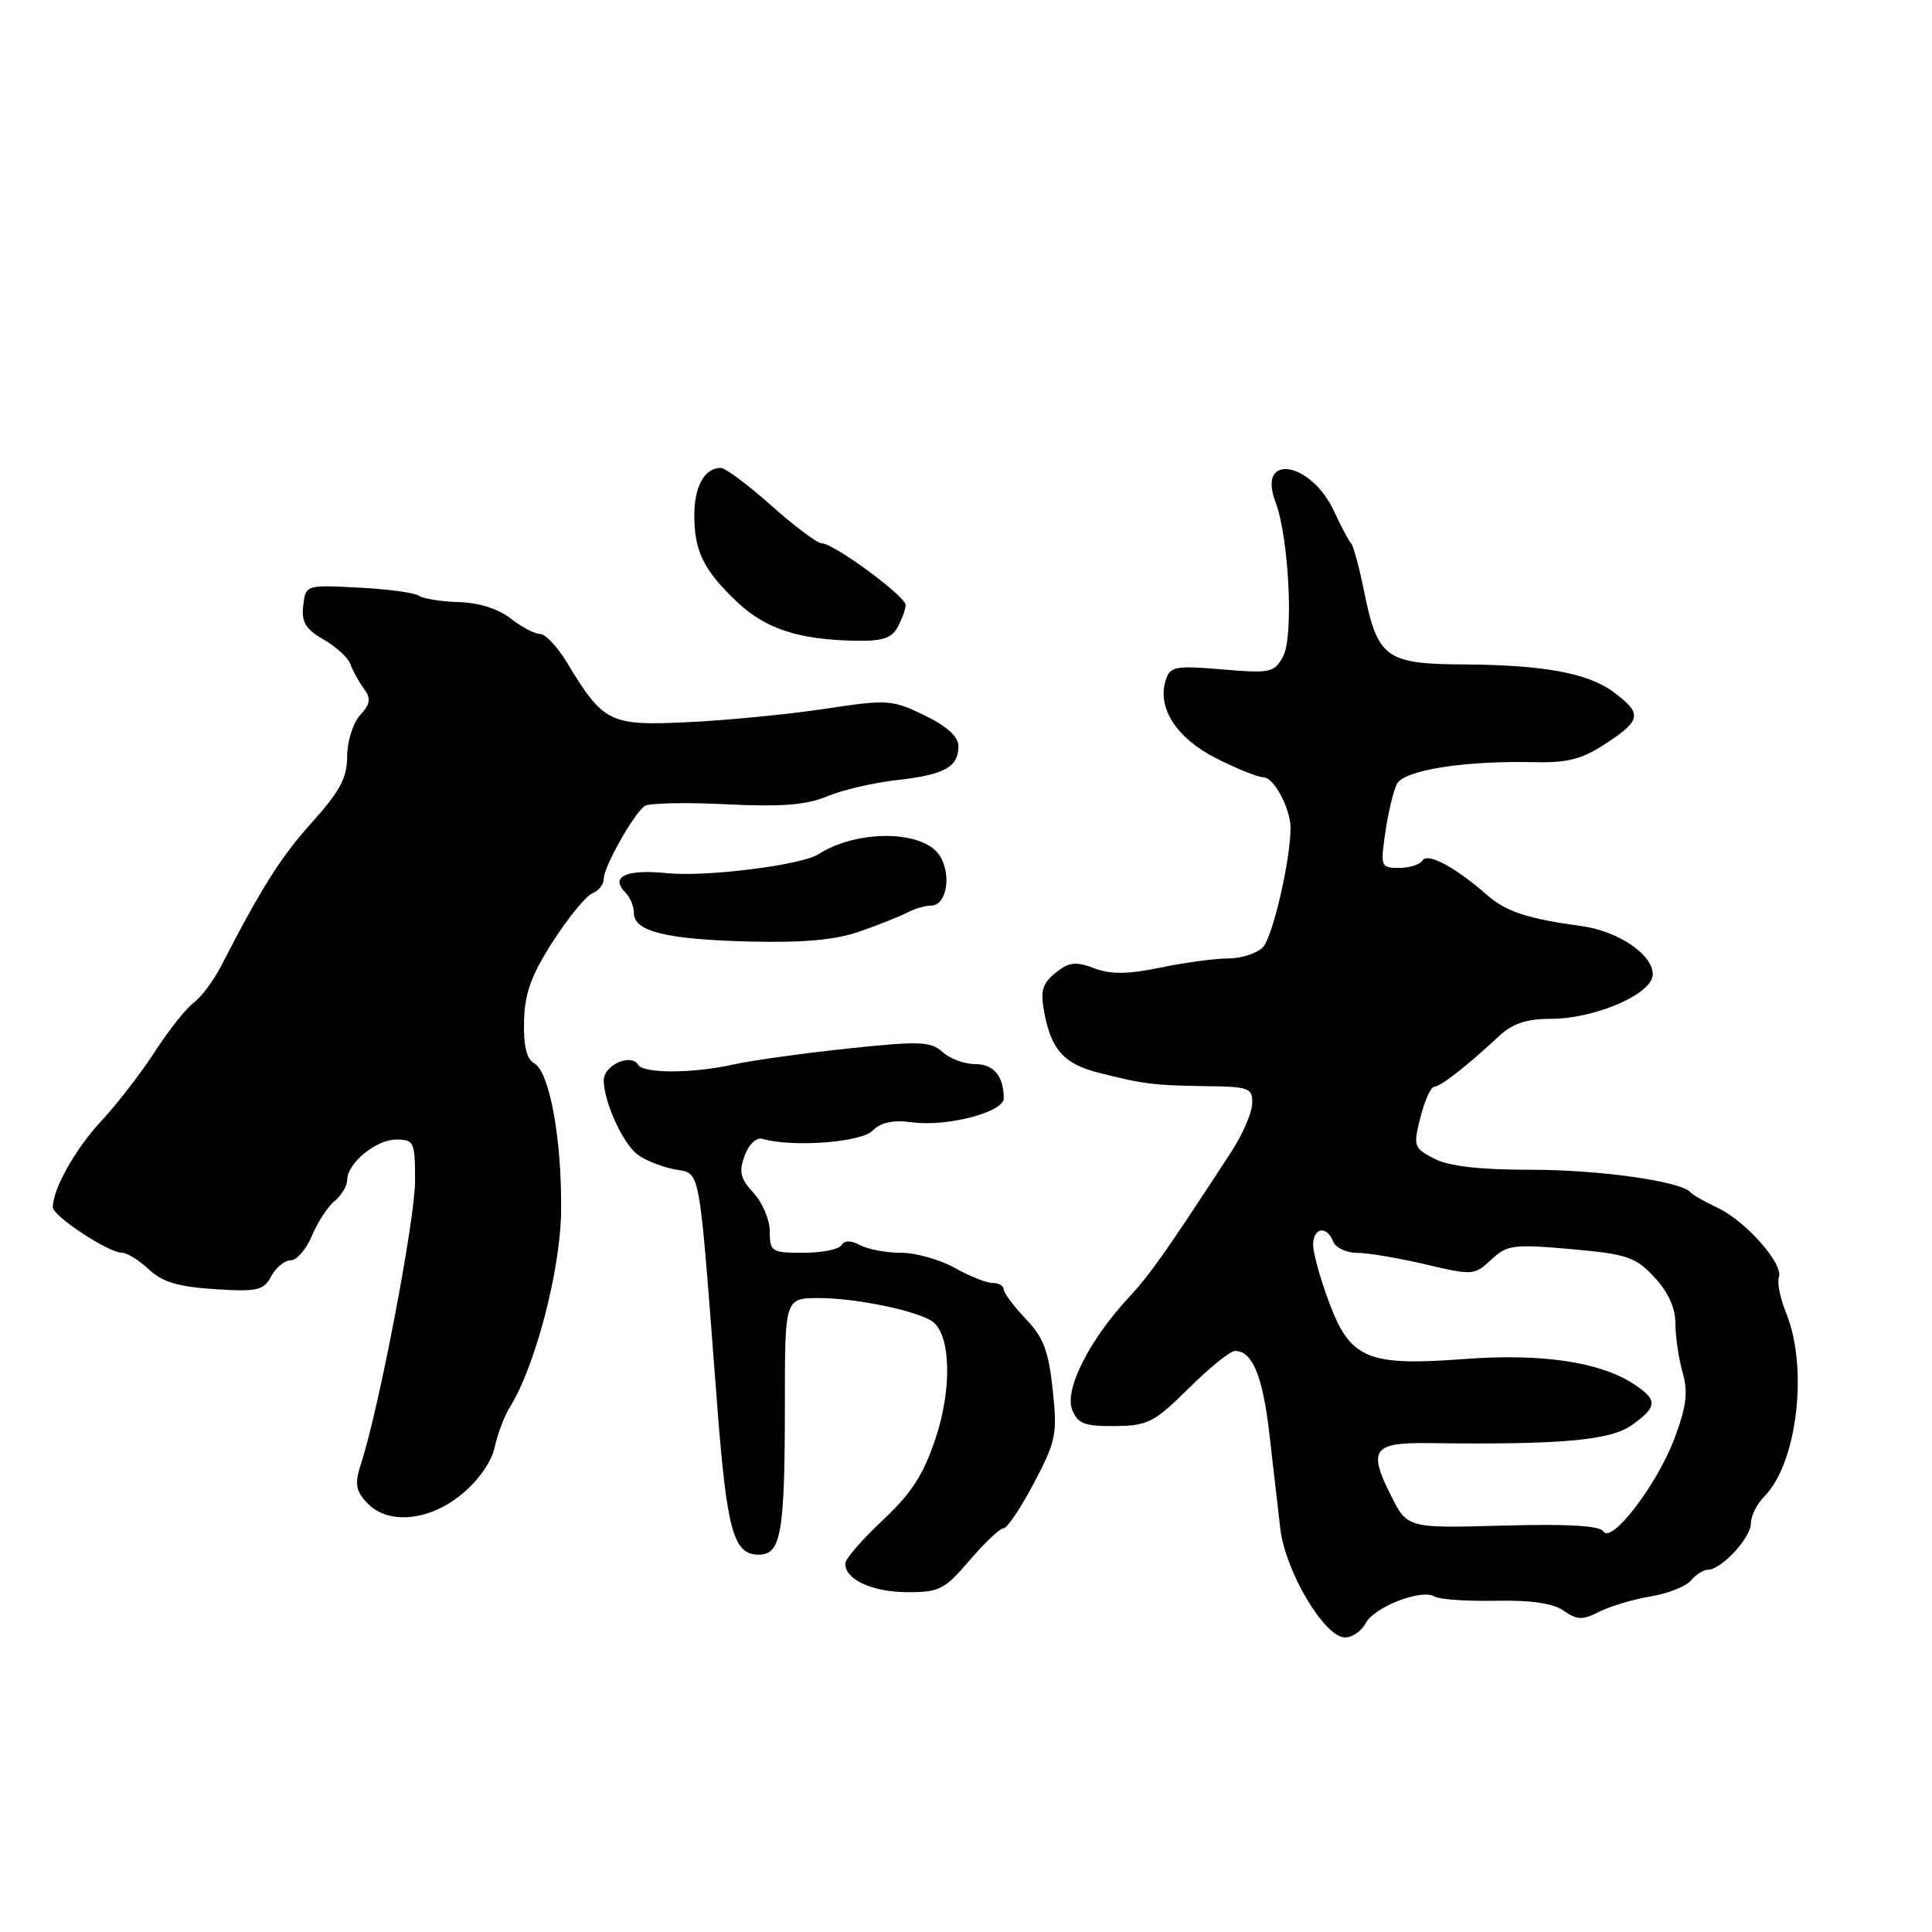 <?xml version="1.0" encoding="UTF-8" standalone="no"?>
<!DOCTYPE svg PUBLIC "-//W3C//DTD SVG 1.1//EN" "http://www.w3.org/Graphics/SVG/1.1/DTD/svg11.dtd" >
<svg xmlns="http://www.w3.org/2000/svg" xmlns:xlink="http://www.w3.org/1999/xlink" version="1.1" viewBox="0 0 256 256">
 <g >
 <path fill="currentColor"
d=" M 180.96 215.08 C 182.12 212.91 188.37 210.49 190.09 211.55 C 190.71 211.94 194.34 212.18 198.16 212.11 C 202.85 212.01 205.79 212.44 207.20 213.43 C 208.97 214.67 209.70 214.69 211.90 213.57 C 213.33 212.84 216.39 211.92 218.69 211.54 C 221.00 211.16 223.42 210.20 224.06 209.42 C 224.71 208.64 225.72 208.00 226.31 208.00 C 228.08 208.00 232.00 203.77 232.00 201.86 C 232.00 200.88 232.80 199.27 233.78 198.29 C 238.13 193.92 239.64 181.27 236.68 174.00 C 235.90 172.07 235.46 169.94 235.71 169.25 C 236.35 167.49 231.35 161.82 227.61 160.05 C 225.90 159.25 224.28 158.32 224.00 157.99 C 222.76 156.53 211.98 155.00 202.87 155.00 C 196.04 155.00 192.00 154.54 190.05 153.53 C 187.32 152.12 187.24 151.88 188.22 148.03 C 188.78 145.81 189.60 144.00 190.04 144.00 C 190.85 144.00 194.42 141.22 198.67 137.25 C 200.42 135.63 202.31 135.00 205.46 135.00 C 211.39 135.00 219.00 131.69 219.00 129.10 C 219.00 126.46 214.41 123.37 209.50 122.70 C 202.41 121.74 199.55 120.80 197.00 118.56 C 192.83 114.90 189.16 112.94 188.49 114.01 C 188.16 114.56 186.76 115.00 185.38 115.00 C 182.96 115.00 182.90 114.83 183.57 110.25 C 183.95 107.64 184.63 104.77 185.10 103.88 C 186.04 102.05 193.94 100.79 203.19 100.99 C 207.83 101.09 209.64 100.61 212.97 98.40 C 217.49 95.41 217.60 94.53 213.80 91.70 C 210.43 89.19 204.51 88.10 193.90 88.04 C 183.64 87.99 182.54 87.18 180.76 78.40 C 180.10 75.15 179.32 72.28 179.03 72.00 C 178.74 71.72 177.72 69.80 176.76 67.73 C 173.69 61.11 166.52 59.99 169.01 66.52 C 170.79 71.21 171.44 84.30 170.03 86.95 C 168.86 89.13 168.36 89.24 161.94 88.70 C 155.69 88.17 155.04 88.30 154.46 90.14 C 153.29 93.81 155.93 97.86 161.21 100.51 C 163.93 101.88 166.73 103.00 167.42 103.00 C 168.80 103.00 171.00 107.13 171.00 109.72 C 171.00 114.00 168.62 124.24 167.32 125.54 C 166.52 126.34 164.45 127.00 162.74 127.00 C 161.02 127.00 156.99 127.54 153.78 128.21 C 149.41 129.11 147.18 129.13 144.97 128.29 C 142.52 127.37 141.63 127.48 139.86 128.91 C 138.11 130.33 137.83 131.30 138.37 134.15 C 139.30 139.10 140.97 140.96 145.53 142.13 C 151.45 143.64 152.92 143.83 159.75 143.92 C 165.56 143.99 165.99 144.16 165.92 146.25 C 165.88 147.49 164.64 150.34 163.17 152.60 C 154.41 166.03 152.43 168.84 149.50 172.00 C 144.32 177.59 141.04 184.10 142.06 186.75 C 142.80 188.66 143.66 188.99 147.72 188.96 C 152.09 188.92 152.93 188.49 157.50 183.97 C 160.25 181.24 163.01 179.01 163.63 179.01 C 165.92 178.99 167.29 182.23 168.17 189.76 C 168.66 194.02 169.32 199.75 169.64 202.50 C 170.30 208.20 175.47 216.93 178.21 216.97 C 179.16 216.99 180.39 216.14 180.96 215.08 Z  M 128.48 206.75 C 130.48 204.41 132.51 202.50 132.98 202.50 C 133.46 202.50 135.27 199.80 137.01 196.50 C 139.93 190.96 140.12 190.01 139.49 184.15 C 138.95 179.02 138.26 177.20 135.91 174.75 C 134.31 173.07 133.00 171.32 133.00 170.85 C 133.00 170.38 132.34 170.00 131.53 170.00 C 130.72 170.00 128.46 169.10 126.50 168.00 C 124.54 166.90 121.35 166.00 119.40 166.00 C 117.46 166.00 115.03 165.55 113.99 165.00 C 112.74 164.33 111.92 164.33 111.50 165.00 C 111.16 165.55 108.88 166.00 106.44 166.00 C 102.24 166.00 102.00 165.85 102.00 163.19 C 102.00 161.64 101.03 159.34 99.85 158.07 C 98.09 156.18 97.88 155.28 98.67 153.13 C 99.25 151.57 100.23 150.67 101.07 150.91 C 105.01 152.05 114.05 151.38 115.59 149.84 C 116.72 148.71 118.31 148.37 120.87 148.71 C 125.50 149.33 133.00 147.37 133.00 145.54 C 133.00 142.59 131.68 141.00 129.22 141.00 C 127.81 141.00 125.86 140.28 124.89 139.40 C 123.32 137.98 121.86 137.93 112.31 138.94 C 106.36 139.57 99.58 140.52 97.24 141.04 C 91.85 142.25 85.29 142.28 84.56 141.09 C 83.59 139.52 80.00 141.14 80.00 143.15 C 80.00 145.89 82.40 151.26 84.35 152.88 C 85.26 153.64 87.47 154.55 89.26 154.92 C 92.94 155.67 92.50 153.30 95.01 185.91 C 96.31 202.85 97.17 206.00 100.54 206.00 C 103.51 206.00 104.00 203.13 104.00 185.88 C 104.00 172.00 104.00 172.00 108.56 172.00 C 113.48 172.00 121.80 173.75 123.63 175.16 C 125.98 177.00 126.15 184.05 123.98 190.55 C 122.37 195.41 120.78 197.87 116.95 201.45 C 114.23 204.00 112.00 206.58 112.00 207.18 C 112.00 209.30 115.54 210.94 120.17 210.97 C 124.45 211.00 125.15 210.64 128.48 206.75 Z  M 61.19 197.99 C 63.39 196.18 65.13 193.70 65.55 191.76 C 65.94 189.98 66.83 187.62 67.53 186.51 C 70.90 181.14 74.26 168.34 74.35 160.50 C 74.46 150.99 72.83 142.04 70.79 140.90 C 69.78 140.34 69.35 138.56 69.44 135.29 C 69.53 131.59 70.40 129.19 73.29 124.71 C 75.34 121.53 77.69 118.67 78.51 118.36 C 79.33 118.04 80.00 117.18 80.00 116.45 C 80.00 114.85 83.98 107.80 85.44 106.79 C 86.01 106.41 90.86 106.30 96.22 106.57 C 103.57 106.93 106.86 106.67 109.62 105.51 C 111.63 104.67 115.81 103.70 118.89 103.36 C 125.17 102.65 127.00 101.64 127.00 98.86 C 127.00 97.61 125.48 96.23 122.51 94.79 C 118.20 92.70 117.64 92.66 109.26 93.93 C 104.44 94.65 96.31 95.45 91.18 95.69 C 80.77 96.19 79.97 95.80 75.10 87.75 C 73.86 85.69 72.26 84.00 71.55 84.00 C 70.85 84.00 69.10 83.08 67.66 81.95 C 66.04 80.68 63.43 79.85 60.78 79.78 C 58.42 79.71 56.05 79.33 55.50 78.94 C 54.95 78.54 51.35 78.05 47.50 77.86 C 40.50 77.50 40.50 77.50 40.18 80.26 C 39.93 82.44 40.49 83.37 42.88 84.74 C 44.54 85.70 46.13 87.15 46.42 87.99 C 46.71 88.82 47.50 90.26 48.18 91.19 C 49.19 92.57 49.10 93.23 47.71 94.77 C 46.77 95.81 46.00 98.26 46.00 100.22 C 46.00 103.05 45.05 104.84 41.38 108.92 C 37.20 113.57 34.69 117.54 29.30 128.00 C 28.31 129.93 26.67 132.12 25.66 132.87 C 24.65 133.62 22.33 136.55 20.51 139.37 C 18.68 142.19 15.51 146.30 13.46 148.50 C 10.00 152.20 7.00 157.53 7.00 159.96 C 7.00 161.14 14.38 166.00 16.17 166.00 C 16.83 166.00 18.43 166.99 19.72 168.20 C 21.49 169.87 23.62 170.51 28.44 170.82 C 34.12 171.18 34.93 170.99 35.94 169.11 C 36.56 167.95 37.72 167.00 38.52 167.00 C 39.32 167.00 40.58 165.54 41.33 163.75 C 42.08 161.96 43.43 159.88 44.35 159.13 C 45.26 158.37 46.00 157.14 46.00 156.38 C 46.00 154.14 49.80 151.00 52.50 151.00 C 54.86 151.00 55.00 151.30 55.00 156.47 C 55.00 161.58 50.25 186.47 47.88 193.81 C 46.98 196.57 47.10 197.45 48.56 199.06 C 51.29 202.08 56.80 201.61 61.19 197.99 Z  M 113.97 123.41 C 116.46 122.54 119.28 121.41 120.24 120.91 C 121.19 120.41 122.60 120.00 123.37 120.00 C 125.45 120.00 126.14 115.86 124.48 113.33 C 122.28 109.98 113.55 109.90 108.45 113.19 C 106.21 114.64 93.48 116.23 88.38 115.70 C 82.95 115.14 80.77 116.17 82.89 118.29 C 83.50 118.90 84.00 120.12 84.00 121.01 C 84.00 123.43 88.35 124.49 99.43 124.76 C 106.53 124.93 110.76 124.54 113.97 123.41 Z  M 118.96 83.07 C 119.53 82.00 120.00 80.69 120.00 80.16 C 120.00 79.01 110.48 72.00 108.91 72.00 C 108.31 72.00 105.30 69.75 102.21 67.00 C 99.13 64.25 96.11 62.00 95.50 62.00 C 93.37 62.00 92.00 64.44 92.00 68.27 C 92.00 73.06 93.25 75.58 97.70 79.79 C 101.46 83.32 105.76 84.74 113.21 84.90 C 116.92 84.98 118.15 84.58 118.96 83.07 Z  M 212.45 202.91 C 211.98 202.16 207.68 201.91 199.13 202.15 C 186.50 202.50 186.50 202.50 184.31 198.17 C 181.24 192.08 181.93 191.12 189.33 191.22 C 206.72 191.45 213.38 190.87 216.20 188.85 C 219.65 186.40 219.69 185.50 216.46 183.38 C 211.99 180.45 204.22 179.31 194.00 180.08 C 181.21 181.04 178.92 180.08 176.11 172.56 C 174.95 169.46 174.00 166.04 174.00 164.96 C 174.00 162.65 175.81 162.34 176.64 164.50 C 176.95 165.32 178.40 166.01 179.86 166.01 C 181.31 166.02 185.38 166.71 188.91 167.54 C 195.13 169.01 195.38 168.99 197.59 166.92 C 199.68 164.95 200.51 164.84 208.15 165.51 C 215.59 166.17 216.71 166.55 219.21 169.23 C 221.04 171.19 222.00 173.30 222.00 175.36 C 222.00 177.10 222.43 180.01 222.95 181.84 C 223.70 184.45 223.47 186.34 221.89 190.57 C 219.59 196.71 213.52 204.65 212.45 202.91 Z "/>
</g>
</svg>